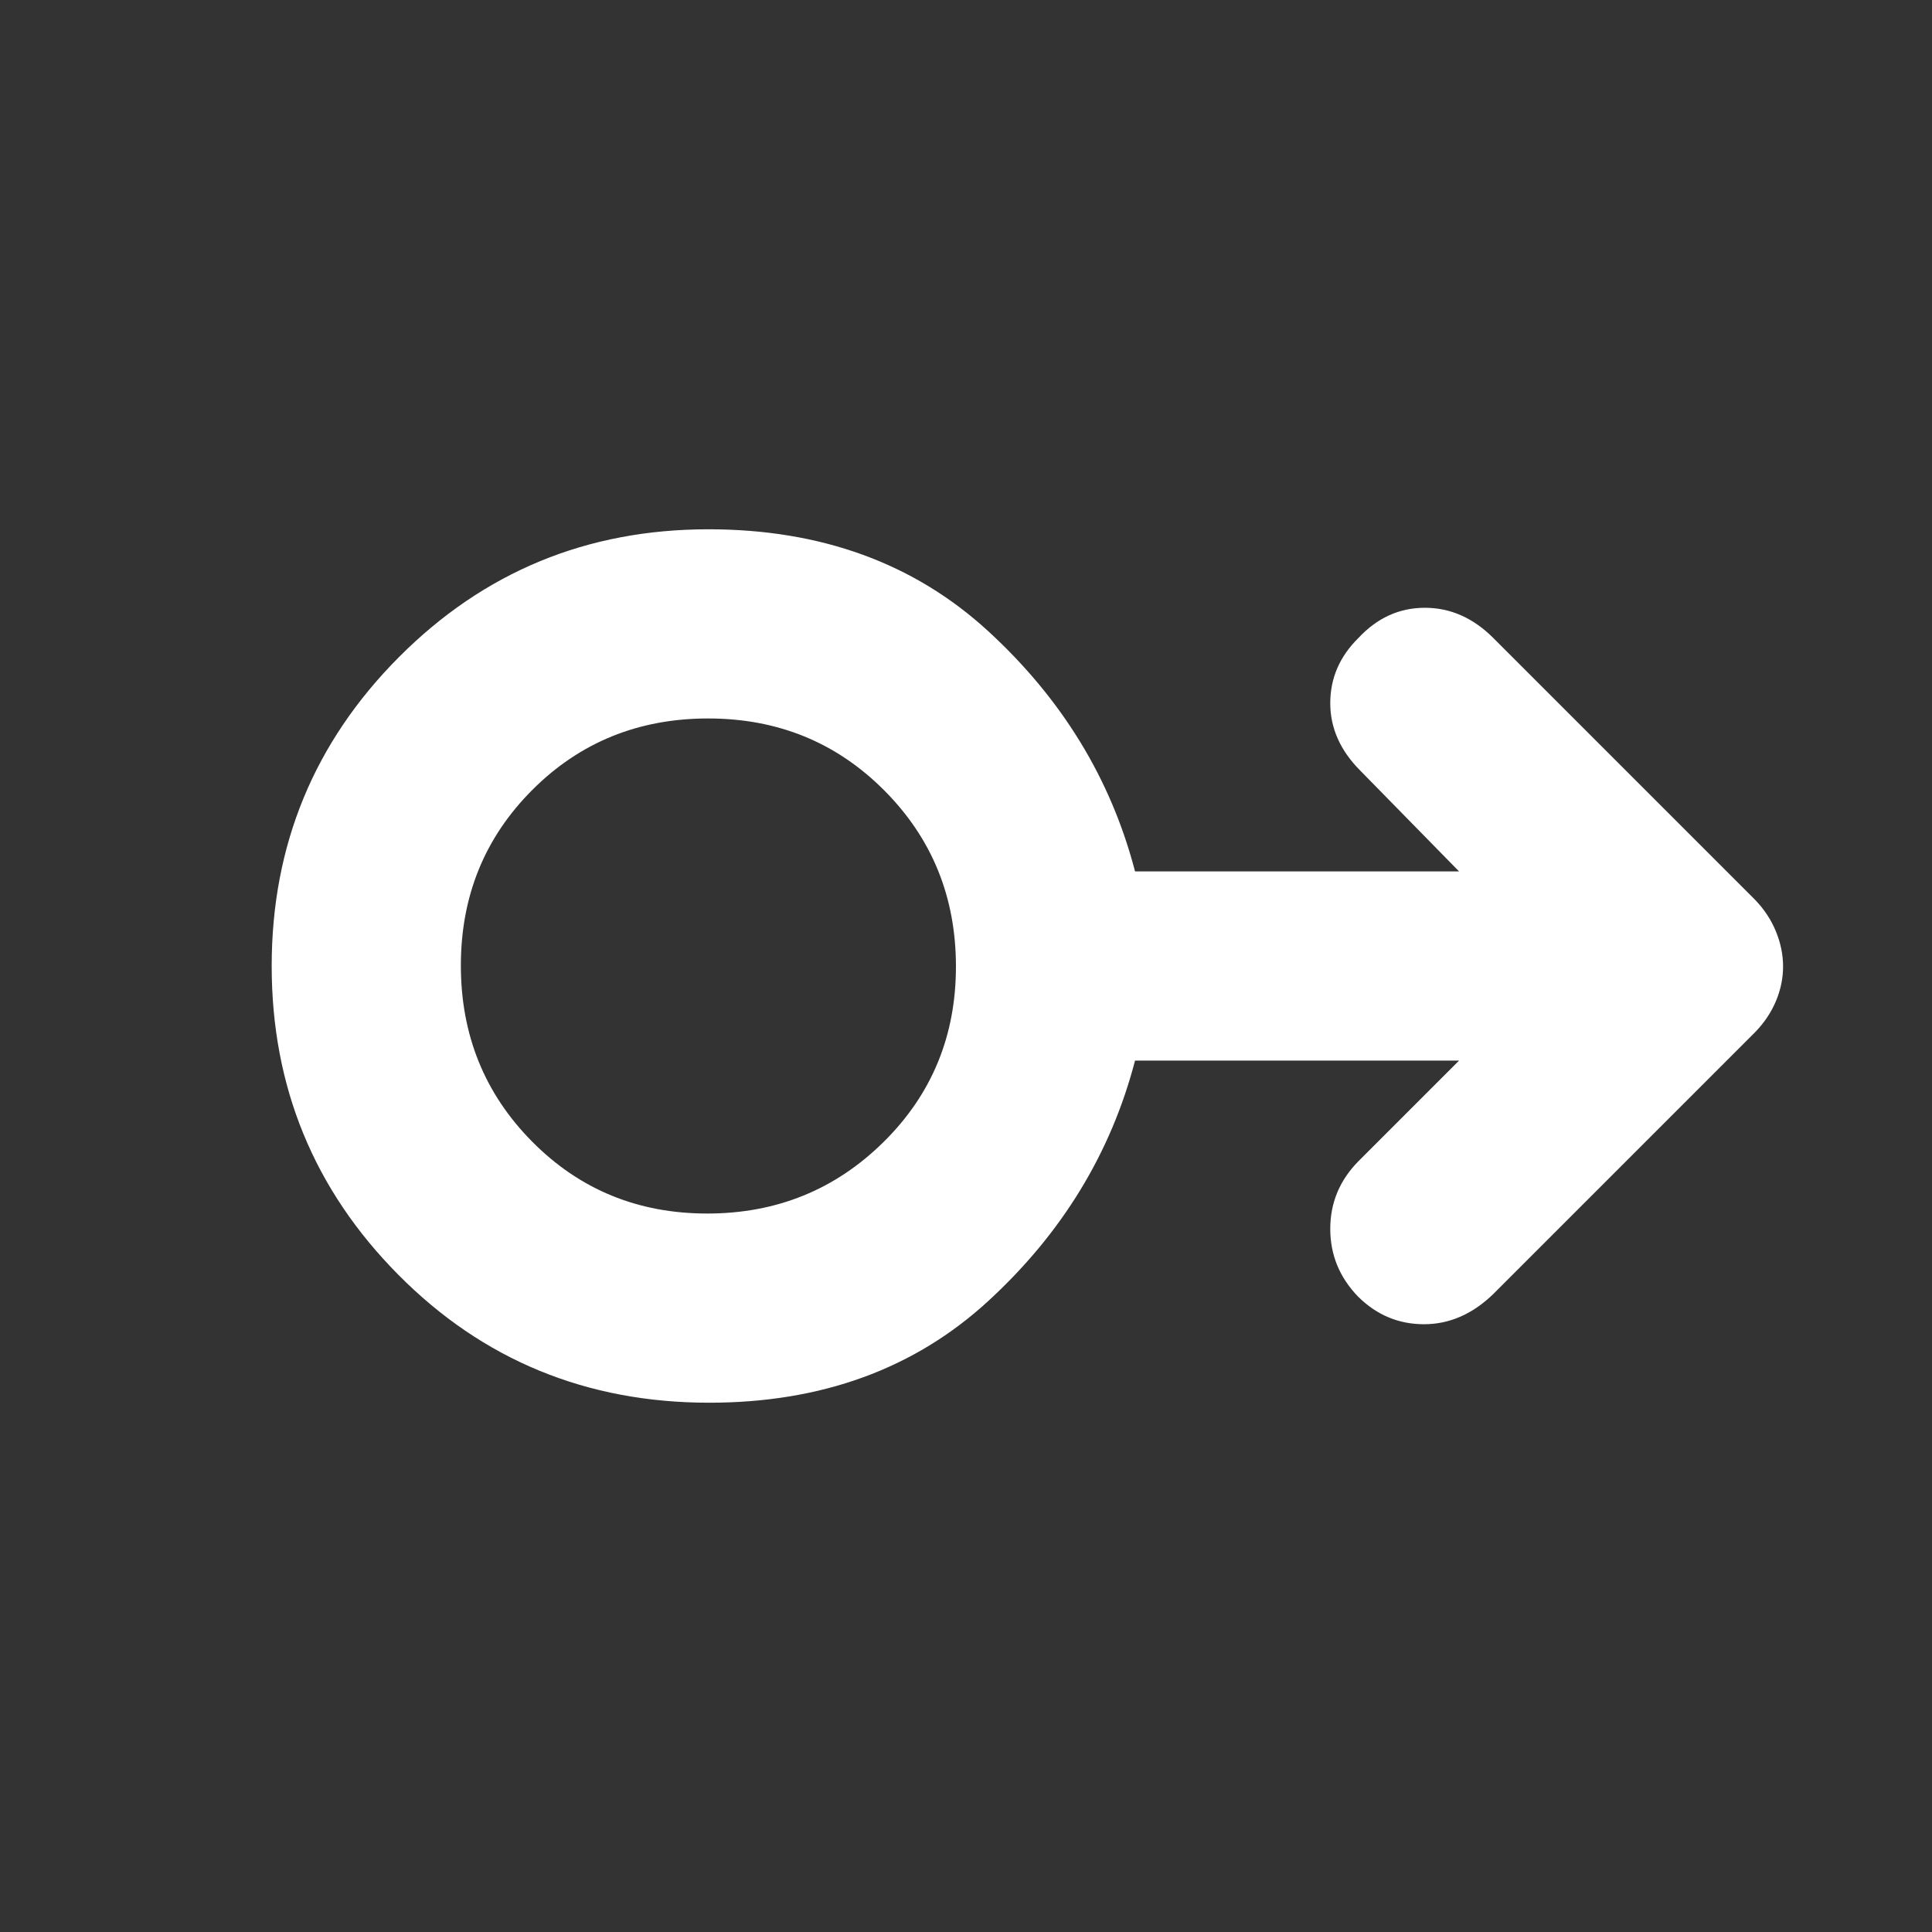<svg xmlns="http://www.w3.org/2000/svg" height="48" viewBox="0 -960 960 960" width="48"><rect x="0" y="-960" width="960" height="960" fill="#333333" stroke="none"/><path fill="rgb(255, 255, 255)" d="M352.43-263Q261-263 198-326.5T135-480q0-90 63.24-153.5Q261.49-697 352-697q83.8 0 138.9 50.5Q546-596 564-527h161l-49-50q-15-15-15-33.6t14-32.4q14-15 33-15t34 15l130 130q6.91 7.17 10.45 15.83 3.55 8.66 3.55 17.41 0 8.76-3.55 17.21Q878.91-454.1 872-447L742-317q-15.5 15-34.41 15-18.91 0-32.75-13.7Q661-330 661-349.4q0-19.4 14-33.6l50-50H564q-18 69-72.97 119.5T352.43-263Zm-1.02-94Q403-357 439-392.51q36-35.52 36-87.25 0-51.74-35.62-87.49Q403.76-603 351.88-603t-87.38 35.51Q229-531.97 229-480.24q0 51.74 35.41 87.49 35.41 35.75 87 35.75Zm.59-123Z"/></svg>